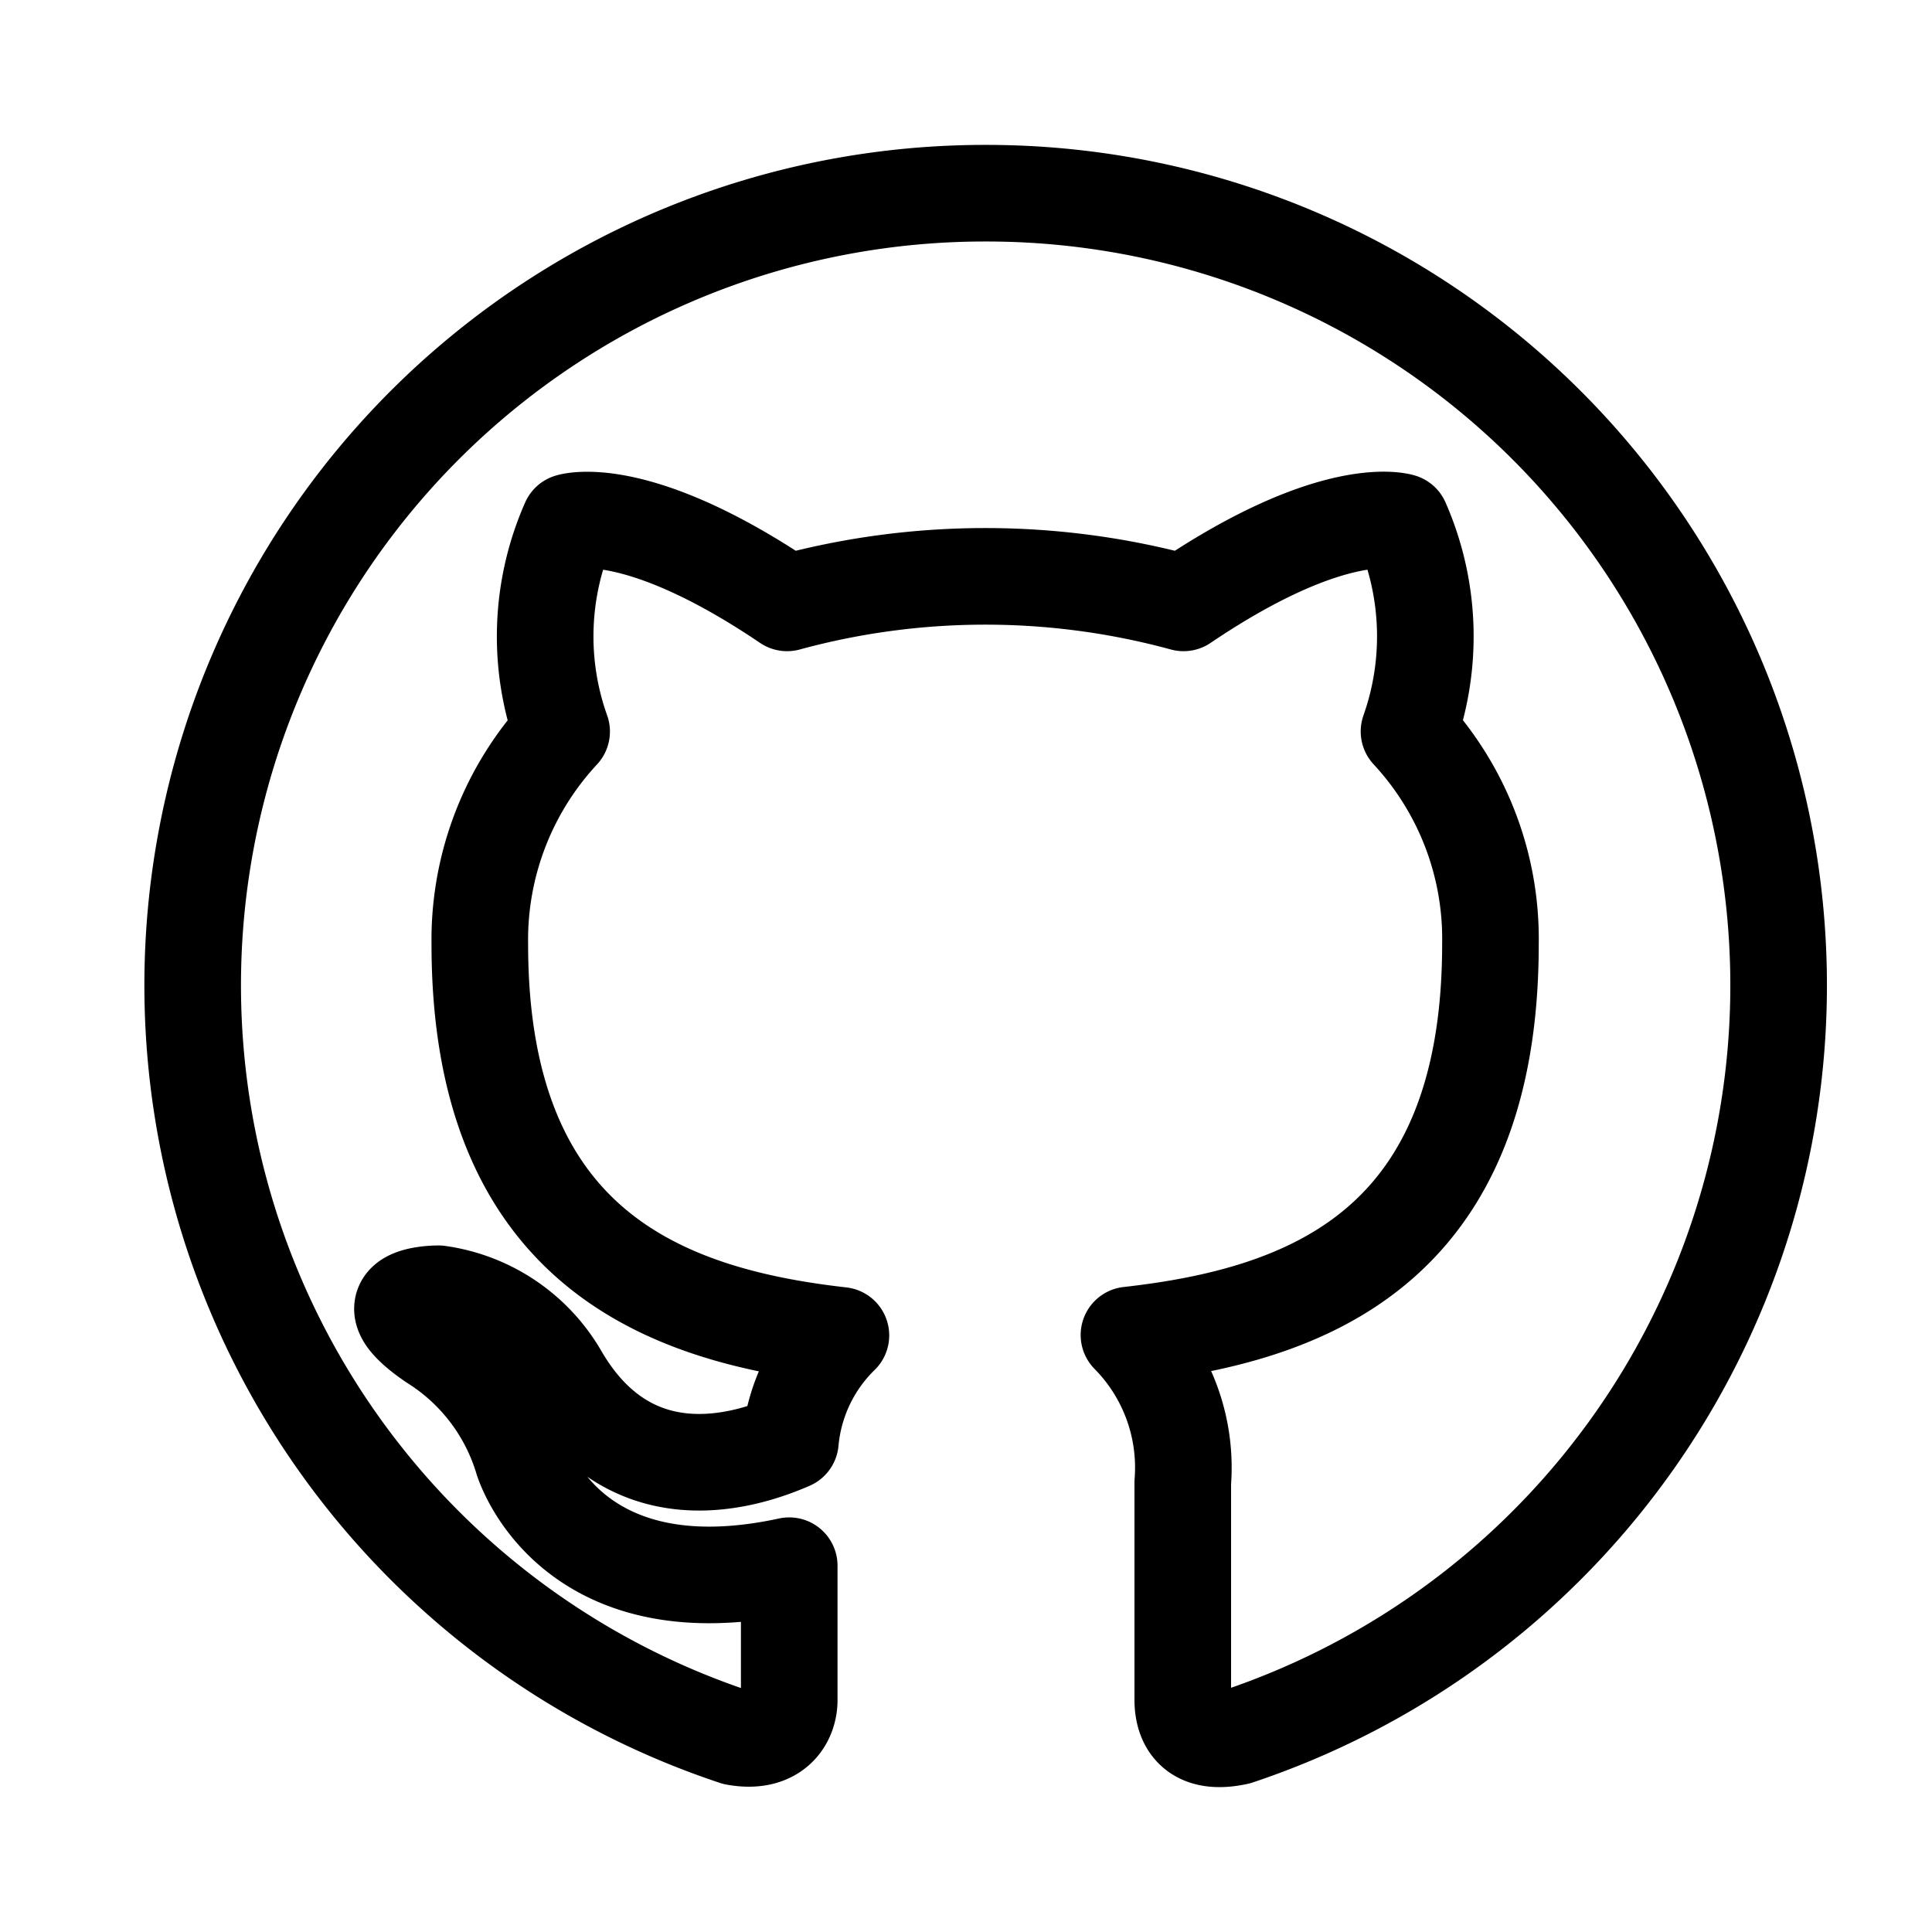 <svg xmlns="http://www.w3.org/2000/svg" width="20" height="20" fill="none" viewBox="0 0 20 20"><path stroke="currentColor" stroke-linecap="round" stroke-linejoin="round" d="M10.205 2A8.2 8.2 0 0 0 7.61 17.982c.412.076.56-.176.56-.382v-1.392c-2.288.496-2.76-1.099-2.76-1.099a2.174 2.174 0 0 0-.928-1.216c-.743-.508.058-.5.058-.5a1.724 1.724 0 0 1 1.255.847c.732 1.255 1.907.892 2.387.682.038-.416.223-.806.523-1.098-1.823-.206-3.738-.908-3.738-4.05a3.166 3.166 0 0 1 .847-2.201 2.93 2.93 0 0 1 .08-2.17s.686-.222 2.254.838a7.804 7.804 0 0 1 4.104 0c1.568-1.06 2.254-.839 2.254-.839.302.687.33 1.463.08 2.17.555.598.857 1.386.843 2.201 0 3.15-1.907 3.841-3.742 4.047a1.953 1.953 0 0 1 .557 1.526v2.25c0 .271.15.473.565.382A8.2 8.2 0 0 0 10.205 2Z"/></svg>